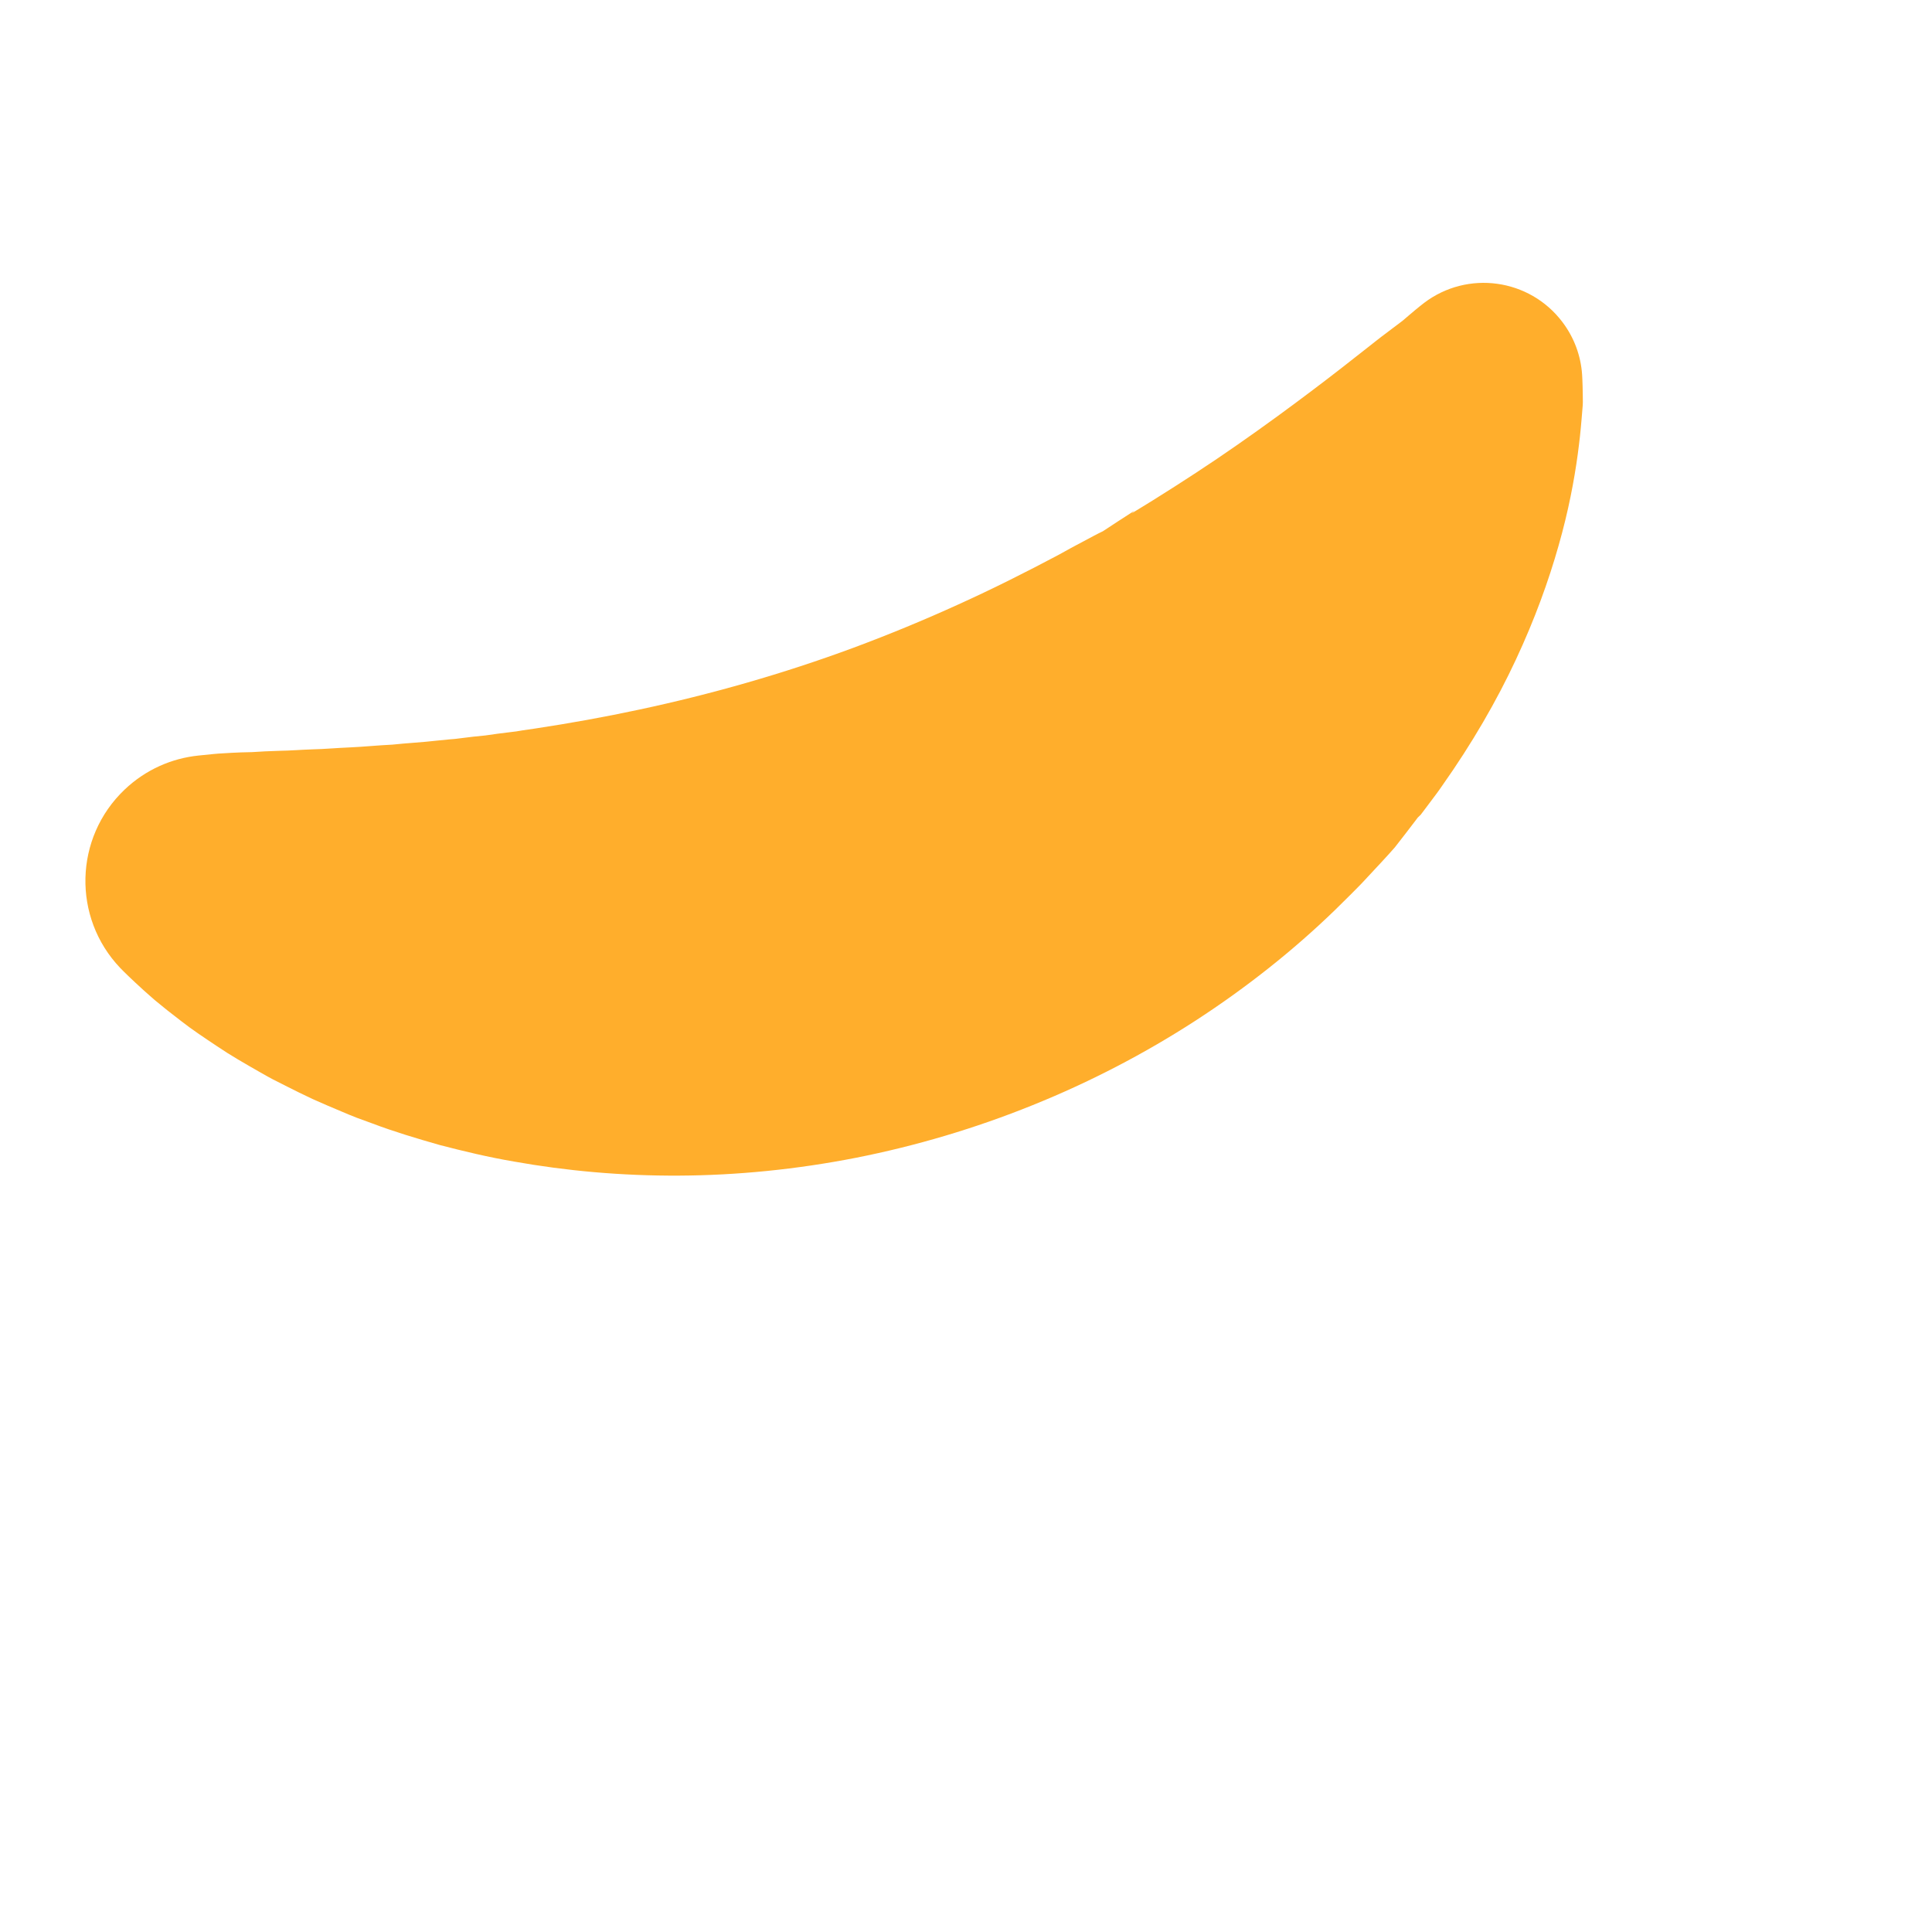 <?xml version="1.0" encoding="iso-8859-1"?>
<!-- Generator: Adobe Illustrator 19.1.0, SVG Export Plug-In . SVG Version: 6.00 Build 0)  -->
<!DOCTYPE svg PUBLIC "-//W3C//DTD SVG 1.1//EN" "http://www.w3.org/Graphics/SVG/1.1/DTD/svg11.dtd">
<svg version="1.1" xmlns="http://www.w3.org/2000/svg" xmlns:xlink="http://www.w3.org/1999/xlink" x="0px" y="0px"
	 viewBox="0 0 512 512" enable-background="new 0 0 512 512" xml:space="preserve">
<g id="Layer_2">
	<path fill="#FFAE2C" d="M419.271,99.222c0,0,0.135,1.872,0.176,5.286c0.005,0.427,0.01,0.878,0.016,1.354
		c0.003,0.479,0.026,0.955-0.024,1.562c-0.096,1.161-0.201,2.428-0.315,3.798c-0.126,1.361-0.244,2.893-0.42,4.424
		c-0.181,1.503-0.354,3.119-0.592,4.808c-0.925,6.77-2.448,14.968-5.078,24.17c-2.609,9.208-6.279,19.452-11.334,30.242
		c-5.037,10.797-11.534,22.075-19.505,33.356c-0.967,1.439-2.029,2.806-3.074,4.211c-0.526,0.701-1.054,1.403-1.584,2.108
		l-0.798,1.06l-0.2,0.266c0.629-0.579-0.971,0.939-0.835,0.822l-0.083,0.111l-0.333,0.443c-1.766,2.376-3.628,4.7-5.469,7.094
		l-0.174,0.224l-0.245,0.276l-0.494,0.554l-0.992,1.11c-0.673,0.732-1.348,1.467-2.024,2.203c-1.367,1.469-2.742,2.945-4.123,4.428
		l-1.042,1.108l-0.979,1.003c-0.651,0.673-1.315,1.336-1.985,1.996c-1.34,1.324-2.687,2.654-4.039,3.99
		c-10.927,10.585-23.337,20.443-36.816,29.197c-13.486,8.742-28.065,16.337-43.254,22.452c-15.179,6.141-30.958,10.811-46.76,13.932
		c-15.808,3.106-31.634,4.661-46.912,4.739c-15.281,0.084-30-1.275-43.677-3.714c-6.845-1.162-13.419-2.748-19.704-4.379
		c-6.269-1.785-12.26-3.582-17.886-5.72c-1.406-0.513-2.797-1.021-4.174-1.524c-1.372-0.506-2.705-1.112-4.029-1.654
		c-2.646-1.1-5.21-2.207-7.688-3.317c-2.469-1.145-4.843-2.337-7.136-3.495c-1.143-0.579-2.27-1.15-3.38-1.712
		c-1.107-0.561-2.168-1.205-3.223-1.789c-4.203-2.398-8.093-4.622-11.548-6.98c-3.469-2.316-6.627-4.406-9.354-6.545
		c-1.361-1.056-2.648-2.056-3.86-2.996c-1.188-0.967-2.301-1.873-3.336-2.716c-2.035-1.742-3.713-3.3-5.067-4.557
		c-2.705-2.514-4.072-3.95-4.072-3.95c-12.723-13.369-12.199-34.52,1.17-47.243c5.584-5.315,12.527-8.318,19.646-9.039l4.008-0.405
		c0,0,1.68-0.17,4.688-0.312c1.503-0.07,3.348-0.165,5.454-0.187c1.066-0.062,2.213-0.129,3.435-0.201
		c1.199-0.046,2.472-0.094,3.818-0.146c2.649-0.025,5.621-0.284,8.749-0.385c3.118-0.064,6.515-0.382,10.03-0.523
		c3.521-0.156,7.267-0.546,11.098-0.725c3.883-0.419,7.854-0.597,11.988-1.081c1.026-0.102,2.063-0.205,3.111-0.309
		c0.519-0.042,1.041-0.085,1.566-0.128c0.526-0.065,1.054-0.13,1.585-0.196c1.055-0.129,2.121-0.26,3.196-0.391
		c1.064-0.108,2.138-0.217,3.221-0.327c2.169-0.317,4.357-0.625,6.559-0.874c0.55-0.068,1.102-0.136,1.656-0.204
		c0.554-0.092,1.11-0.184,1.668-0.276c1.109-0.162,2.227-0.325,3.352-0.489c8.975-1.36,18.222-3.008,27.597-5.02
		c18.752-3.998,38.018-9.44,56.812-16.411c9.393-3.495,18.678-7.33,27.756-11.465c9.091-4.115,17.943-8.568,26.566-13.147
		c1.068-0.59,2.132-1.178,3.191-1.763c0.53-0.295,1.064-0.584,1.607-0.862l0.81-0.421l0.692-0.374
		c0.926-0.494,1.847-0.987,2.763-1.476l1.393-0.727l0.71-0.349l0.355-0.174l0.179-0.088l0.237-0.155
		c2.533-1.645,4.997-3.317,7.507-4.888l0.468-0.296l0.117-0.074c0.203-0.179-1.332,1.277-0.638,0.634l0.188-0.116l0.752-0.462
		l1.502-0.92c1.003-0.616,1.999-1.228,2.988-1.836c7.898-4.924,15.478-9.874,22.497-14.778c7.029-4.892,13.565-9.678,19.456-14.122
		c5.907-4.431,11.116-8.549,15.525-12.017c1.083-0.877,2.16-1.691,3.154-2.475c0.98-0.764,1.884-1.417,2.742-2.07
		c0.862-0.65,1.66-1.251,2.391-1.801c0.373-0.245,0.76-0.599,1.121-0.905c0.361-0.31,0.704-0.604,1.028-0.881
		c2.593-2.221,4.089-3.355,4.089-3.355c11.509-8.723,27.91-6.464,36.633,5.045C417.212,89.502,418.928,94.332,419.271,99.222z"/>
</g>
<g id="Layer_1">
</g>
</svg>
